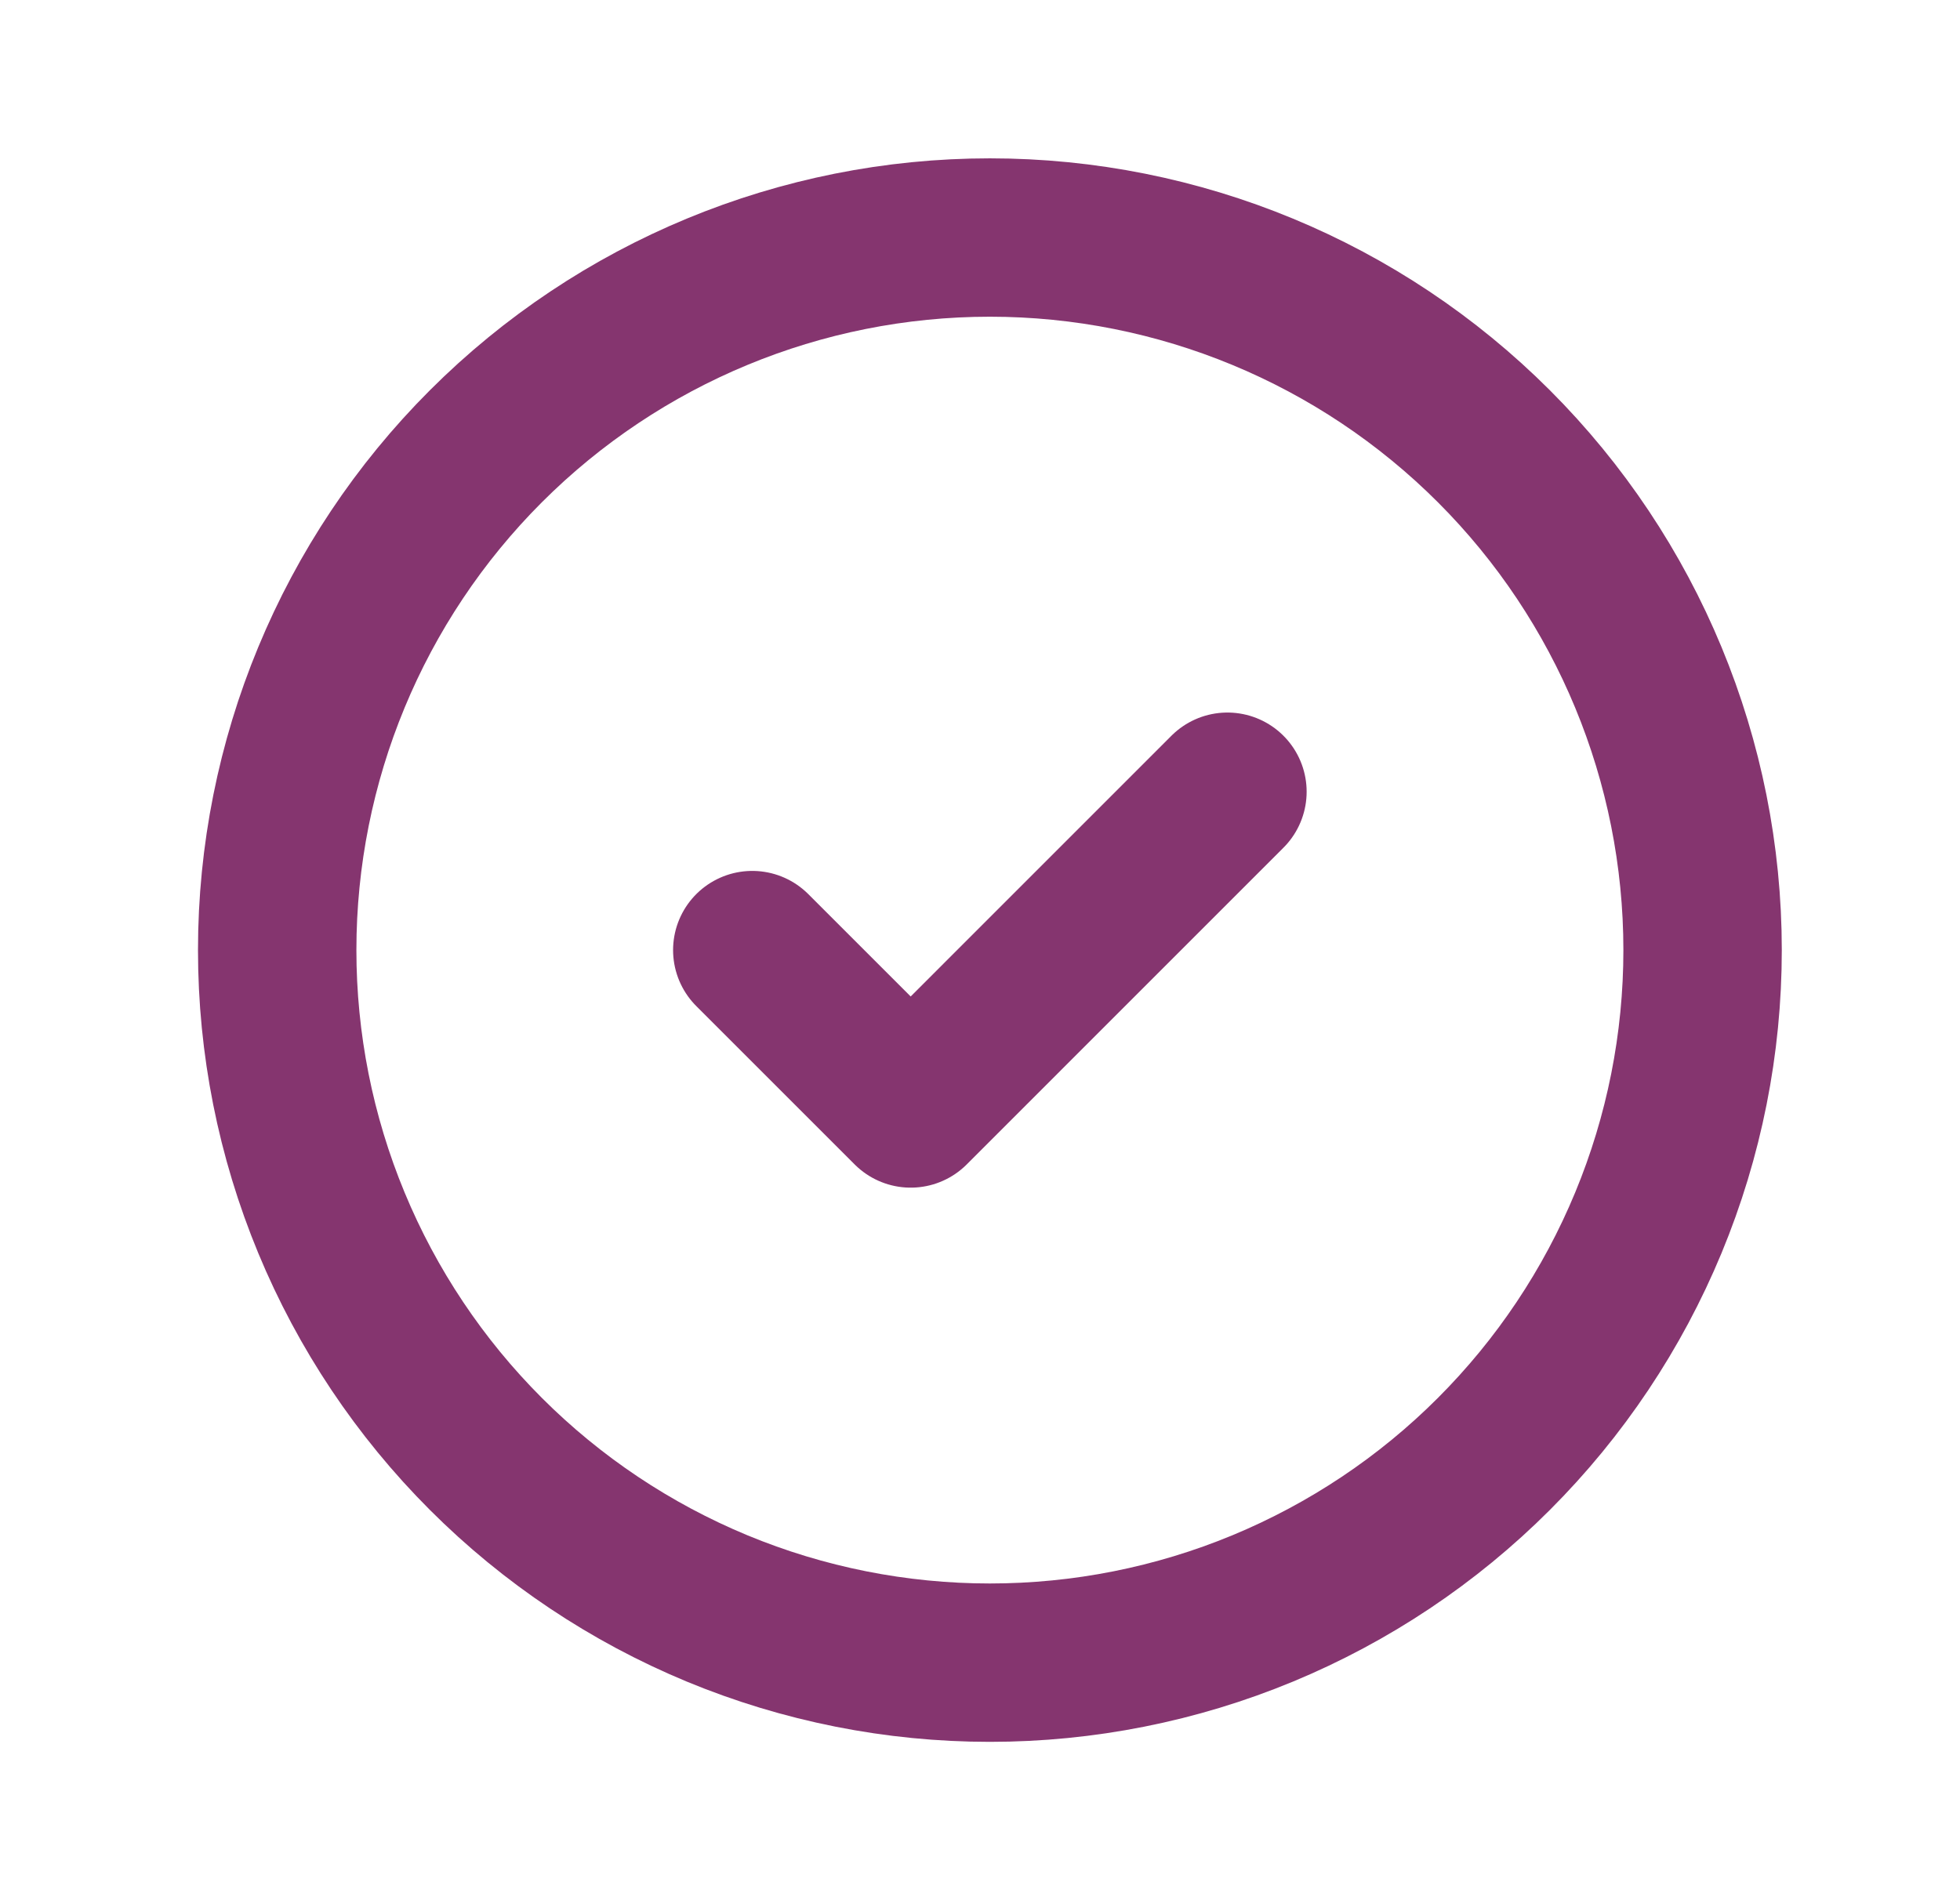 <svg width="33" height="32" viewBox="0 0 33 32" fill="none" xmlns="http://www.w3.org/2000/svg">
<path d="M12.666 16L15.333 18.667L20.666 13.333M28.666 16C28.666 17.576 28.356 19.136 27.753 20.592C27.15 22.048 26.266 23.371 25.152 24.485C24.038 25.6 22.715 26.483 21.259 27.087C19.803 27.69 18.242 28 16.666 28C15.091 28 13.53 27.69 12.074 27.087C10.618 26.483 9.296 25.6 8.181 24.485C7.067 23.371 6.183 22.048 5.58 20.592C4.977 19.136 4.667 17.576 4.667 16C4.667 12.817 5.931 9.765 8.181 7.515C10.432 5.264 13.484 4 16.666 4C19.849 4 22.901 5.264 25.152 7.515C27.402 9.765 28.666 12.817 28.666 16Z" stroke="#85356F" stroke-width="2.667" stroke-linecap="round" stroke-linejoin="round"/>
</svg>
